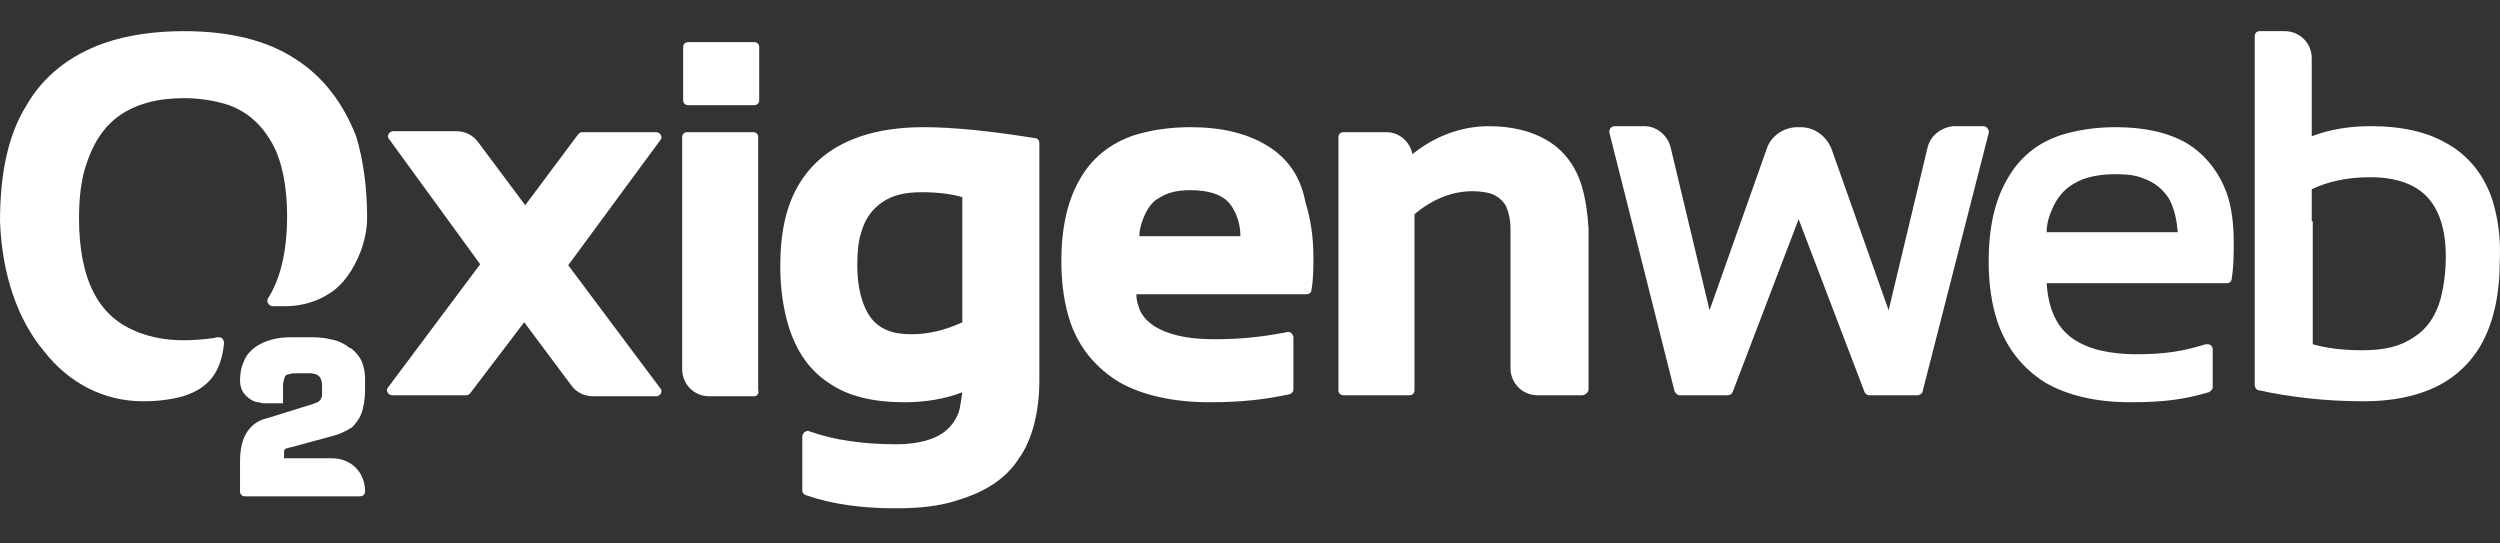 <svg width="69" height="15" viewBox="0 0 69 15" fill="none" xmlns="http://www.w3.org/2000/svg">
<rect x="0" y="0" width="69" height="15" fill="#333333" stroke="none"/>
<path d="M28.575 3.814C27.361 3.62 26.339 3.51 25.483 3.51C24.848 3.51 24.268 3.593 23.771 3.758C23.026 4.007 22.474 4.421 22.087 5.029C21.701 5.636 21.535 6.409 21.535 7.348C21.535 7.955 21.618 8.507 21.756 8.977C21.977 9.694 22.336 10.219 22.888 10.578C23.413 10.937 24.103 11.102 24.959 11.102C25.511 11.102 26.063 11.02 26.56 10.826C26.532 10.992 26.505 11.268 26.45 11.406C26.339 11.682 26.146 11.903 25.87 12.041C25.594 12.179 25.207 12.262 24.738 12.262C23.854 12.262 23.026 12.152 22.336 11.903C22.281 11.876 22.253 11.903 22.198 11.931C22.17 11.958 22.143 12.014 22.143 12.041V13.532C22.143 13.587 22.17 13.643 22.253 13.67C22.971 13.919 23.799 14.029 24.71 14.029C25.373 14.029 25.925 13.974 26.422 13.808C27.167 13.587 27.747 13.228 28.106 12.676C28.493 12.152 28.686 11.351 28.686 10.495V3.952C28.686 3.869 28.631 3.814 28.575 3.814ZM23.771 6.409C23.882 6.022 24.075 5.774 24.351 5.581C24.627 5.387 24.986 5.305 25.428 5.305C25.925 5.305 26.284 5.36 26.56 5.443V8.894C26.091 9.115 25.621 9.225 25.152 9.225C24.903 9.225 24.683 9.197 24.489 9.115C24.213 9.004 24.02 8.811 23.882 8.507C23.744 8.204 23.661 7.817 23.661 7.32C23.661 6.961 23.689 6.657 23.771 6.409Z" fill="white"/>
<path d="M31.557 6.022C31.667 5.746 31.805 5.553 32.026 5.443C32.247 5.305 32.523 5.249 32.855 5.249C33.103 5.249 33.296 5.277 33.489 5.332C33.738 5.415 33.931 5.553 34.042 5.774C34.152 5.967 34.235 6.216 34.235 6.519H31.447C31.447 6.326 31.502 6.16 31.557 6.022ZM34.953 4.007C34.401 3.676 33.71 3.51 32.855 3.51C32.275 3.51 31.75 3.593 31.308 3.731C30.646 3.952 30.121 4.366 29.79 4.973C29.459 5.553 29.293 6.299 29.293 7.21C29.293 7.845 29.376 8.397 29.541 8.894C29.79 9.612 30.259 10.164 30.894 10.55C31.529 10.909 32.385 11.102 33.379 11.102C34.318 11.102 34.925 11.02 35.588 10.882C35.615 10.882 35.643 10.854 35.671 10.826C35.698 10.799 35.698 10.744 35.698 10.744V9.308C35.698 9.308 35.698 9.253 35.643 9.197C35.588 9.142 35.505 9.17 35.505 9.17C34.787 9.308 34.207 9.363 33.489 9.363C32.744 9.363 32.219 9.225 31.861 9.004C31.695 8.894 31.557 8.756 31.474 8.59C31.419 8.452 31.364 8.314 31.364 8.121H36.057C36.14 8.121 36.195 8.065 36.195 8.01C36.25 7.707 36.25 7.403 36.25 7.099C36.25 6.519 36.168 6.022 36.03 5.581C35.892 4.835 35.505 4.338 34.953 4.007Z" fill="white"/>
<path d="M8.117 1.605C7.344 1.108 6.322 0.86 5.08 0.86C4.252 0.86 3.506 0.97 2.871 1.191C1.933 1.522 1.187 2.102 0.718 2.93C0.221 3.731 0 4.808 0 6.105C0.055 7.596 0.497 8.839 1.215 9.694C1.905 10.578 2.871 11.075 3.948 11.075C4.39 11.075 4.749 11.02 5.052 10.937C5.494 10.799 5.77 10.578 5.936 10.302C6.102 10.026 6.157 9.722 6.184 9.474C6.184 9.418 6.157 9.363 6.129 9.336C6.102 9.308 6.046 9.308 5.991 9.308C5.964 9.308 5.908 9.336 5.853 9.336C5.66 9.363 5.356 9.391 5.08 9.391C4.583 9.391 4.169 9.308 3.81 9.17C3.258 8.949 2.871 8.618 2.595 8.093C2.319 7.569 2.181 6.878 2.181 6.022C2.181 5.47 2.236 4.973 2.374 4.559C2.568 3.952 2.871 3.482 3.313 3.179C3.755 2.875 4.335 2.709 5.08 2.709C5.549 2.709 5.991 2.792 6.322 2.903C6.847 3.096 7.234 3.455 7.51 3.952C7.786 4.449 7.924 5.139 7.924 5.967C7.924 6.961 7.731 7.707 7.399 8.231C7.372 8.286 7.372 8.342 7.399 8.369C7.427 8.424 7.482 8.452 7.537 8.452C7.537 8.452 7.675 8.452 7.841 8.452C8.448 8.452 8.89 8.259 9.221 8.01C9.608 7.707 9.829 7.265 9.967 6.906C10.105 6.519 10.133 6.188 10.133 6.022C10.133 5.167 10.022 4.394 9.829 3.759C9.47 2.847 8.918 2.102 8.117 1.605Z" fill="white"/>
<path d="M20.816 10.937H19.574C19.159 10.937 18.828 10.606 18.828 10.191V3.786C18.828 3.703 18.883 3.648 18.966 3.648H20.788C20.871 3.648 20.926 3.703 20.926 3.786V10.771C20.954 10.854 20.899 10.937 20.816 10.937Z" fill="white"/>
<path d="M20.816 2.903H18.994C18.911 2.903 18.855 2.848 18.855 2.765V1.301C18.855 1.219 18.911 1.163 18.994 1.163H20.816C20.898 1.163 20.954 1.219 20.954 1.301V2.765C20.954 2.848 20.898 2.903 20.816 2.903Z" fill="white"/>
<path fill-rule="evenodd" clip-rule="evenodd" d="M53.203 4.062L52.126 8.563L50.553 4.118C50.414 3.759 50.083 3.51 49.697 3.51H49.614C49.227 3.51 48.868 3.759 48.758 4.118L47.184 8.563L46.108 4.062C46.025 3.731 45.721 3.483 45.39 3.483H45.252H44.561C44.479 3.483 44.396 3.565 44.423 3.676L46.218 10.799C46.246 10.854 46.301 10.909 46.356 10.909H47.681C47.736 10.909 47.792 10.882 47.819 10.827L49.642 6.05L51.464 10.827C51.491 10.882 51.547 10.909 51.602 10.909H52.927C52.982 10.909 53.065 10.854 53.065 10.799L54.887 3.676C54.915 3.593 54.832 3.483 54.749 3.483H54.059H53.921C53.59 3.51 53.286 3.731 53.203 4.062Z" fill="white"/>
<path fill-rule="evenodd" clip-rule="evenodd" d="M9.165 12.649H7.84C7.84 12.621 7.84 12.621 7.84 12.593C7.84 12.538 7.84 12.483 7.84 12.455C7.84 12.428 7.867 12.4 7.867 12.4C7.895 12.373 7.895 12.373 7.923 12.373C7.95 12.373 7.978 12.345 8.033 12.345L9.248 12.014C9.441 11.958 9.579 11.876 9.717 11.793C9.883 11.627 9.993 11.434 10.021 11.241C10.076 11.047 10.076 10.826 10.076 10.605C10.076 10.55 10.076 10.495 10.076 10.467C10.076 10.302 10.049 10.136 9.993 9.998C9.938 9.86 9.828 9.722 9.69 9.612H9.662C9.496 9.474 9.303 9.391 9.11 9.363C8.917 9.308 8.696 9.308 8.475 9.308C8.309 9.308 8.171 9.308 8.033 9.308C7.647 9.308 7.315 9.391 7.039 9.584C6.901 9.694 6.791 9.805 6.735 9.97C6.653 10.136 6.625 10.302 6.625 10.523C6.625 10.605 6.653 10.716 6.68 10.771C6.735 10.882 6.846 10.992 6.956 11.047C7.039 11.102 7.15 11.102 7.26 11.13C7.315 11.13 7.426 11.13 7.426 11.13H7.812V10.992C7.812 10.964 7.812 10.937 7.812 10.909C7.812 10.799 7.812 10.688 7.812 10.633C7.812 10.55 7.84 10.495 7.84 10.467C7.84 10.44 7.867 10.412 7.867 10.385C7.895 10.357 7.923 10.329 7.978 10.329C8.033 10.302 8.116 10.302 8.226 10.302C8.254 10.302 8.309 10.302 8.337 10.302C8.42 10.302 8.502 10.302 8.585 10.302C8.64 10.302 8.668 10.329 8.723 10.329C8.778 10.357 8.806 10.385 8.834 10.412C8.861 10.467 8.889 10.523 8.889 10.661C8.889 10.688 8.889 10.688 8.889 10.716C8.889 10.799 8.889 10.854 8.889 10.909C8.889 10.937 8.889 10.964 8.861 10.992C8.861 11.02 8.834 11.047 8.806 11.075C8.778 11.102 8.696 11.13 8.613 11.158L7.37 11.544C7.232 11.572 7.122 11.627 7.012 11.71C6.873 11.82 6.763 11.986 6.708 12.152C6.653 12.317 6.625 12.511 6.625 12.704V13.56C6.625 13.643 6.68 13.698 6.763 13.698H9.938C10.021 13.698 10.076 13.643 10.076 13.56C10.076 13.035 9.69 12.649 9.165 12.649Z" fill="white"/>
<path fill-rule="evenodd" clip-rule="evenodd" d="M68.801 5.553C68.581 4.863 68.166 4.338 67.614 4.007C67.034 3.648 66.317 3.482 65.433 3.482C64.853 3.482 64.329 3.565 63.804 3.759V1.605C63.804 1.191 63.473 0.86 63.059 0.86H62.368C62.286 0.86 62.23 0.915 62.23 0.998V6.105V10.633C62.23 10.688 62.286 10.771 62.341 10.771C63.224 10.964 64.191 11.075 65.24 11.075C65.847 11.075 66.399 10.992 66.869 10.826C67.587 10.578 68.111 10.136 68.47 9.529C68.829 8.894 68.995 8.121 68.995 7.154C69.022 6.547 68.939 6.022 68.801 5.553ZM63.804 6.105V5.222C64.273 5.001 64.798 4.891 65.433 4.891C65.792 4.891 66.096 4.946 66.344 5.029C66.731 5.167 67.007 5.387 67.2 5.719C67.393 6.05 67.504 6.492 67.504 7.072C67.504 7.513 67.449 7.9 67.366 8.231C67.228 8.728 66.979 9.087 66.62 9.308C66.261 9.556 65.82 9.667 65.212 9.667C64.66 9.667 64.218 9.612 63.832 9.501V6.105H63.804Z" fill="white"/>
<path fill-rule="evenodd" clip-rule="evenodd" d="M60.353 3.952C59.829 3.648 59.166 3.51 58.393 3.51C57.813 3.51 57.316 3.593 56.875 3.731C56.212 3.952 55.715 4.366 55.384 4.973C55.052 5.553 54.887 6.299 54.887 7.21C54.887 7.845 54.969 8.397 55.135 8.894C55.384 9.612 55.825 10.164 56.433 10.55C57.04 10.909 57.841 11.102 58.807 11.102C59.746 11.102 60.298 11.02 60.961 10.826C61.016 10.799 61.071 10.744 61.071 10.688V9.639C61.071 9.584 61.044 9.556 61.016 9.529C60.988 9.501 60.933 9.501 60.878 9.501C60.243 9.694 59.773 9.777 58.945 9.777C58.531 9.777 58.145 9.722 57.841 9.639C57.371 9.501 57.04 9.28 56.819 8.949C56.626 8.645 56.516 8.286 56.488 7.817H61.458C61.541 7.817 61.596 7.762 61.596 7.679C61.651 7.348 61.651 7.016 61.651 6.713C61.651 6.188 61.596 5.719 61.458 5.332C61.237 4.725 60.85 4.255 60.353 3.952ZM56.626 5.802C56.764 5.47 56.957 5.222 57.261 5.056C57.537 4.89 57.924 4.808 58.393 4.808C58.697 4.808 58.945 4.835 59.139 4.918C59.47 5.029 59.691 5.222 59.856 5.47C59.994 5.719 60.077 6.022 60.105 6.409H56.488C56.488 6.188 56.543 5.995 56.626 5.802Z" fill="white"/>
<path d="M43.65 5.112C43.485 4.587 43.181 4.173 42.739 3.897C42.297 3.621 41.745 3.483 41.083 3.483C40.337 3.483 39.592 3.759 38.984 4.256C38.929 3.952 38.653 3.648 38.267 3.648H37.08C36.997 3.648 36.941 3.704 36.941 3.786V10.771C36.941 10.854 36.997 10.909 37.08 10.909H38.902C38.984 10.909 39.04 10.854 39.04 10.771V5.912C39.564 5.471 40.116 5.277 40.641 5.277C40.834 5.277 41 5.305 41.11 5.332C41.304 5.388 41.442 5.498 41.552 5.664C41.635 5.829 41.69 6.05 41.69 6.326V9.695V10.164C41.69 10.578 42.022 10.909 42.436 10.909H42.933C43.181 10.909 43.402 10.909 43.678 10.909C43.706 10.909 43.761 10.882 43.788 10.854C43.816 10.827 43.844 10.799 43.844 10.744C43.844 9.225 43.844 7.817 43.844 6.299C43.816 5.885 43.761 5.471 43.65 5.112Z" fill="white"/>
<path d="M18.223 3.869C18.306 3.787 18.223 3.648 18.113 3.648H16.07C16.014 3.648 15.987 3.676 15.959 3.704L14.496 5.664L13.198 3.925C13.06 3.731 12.839 3.621 12.591 3.621H12.508H11.265H10.851C10.741 3.621 10.658 3.759 10.741 3.842L13.253 7.293L10.713 10.689C10.63 10.772 10.713 10.91 10.824 10.91H12.867C12.922 10.91 12.95 10.882 12.977 10.854L14.468 8.894L15.766 10.633C15.904 10.827 16.125 10.937 16.373 10.937H16.732H18.113C18.223 10.937 18.306 10.799 18.223 10.716L15.683 7.32L18.223 3.869Z" fill="white"/>
</svg>
